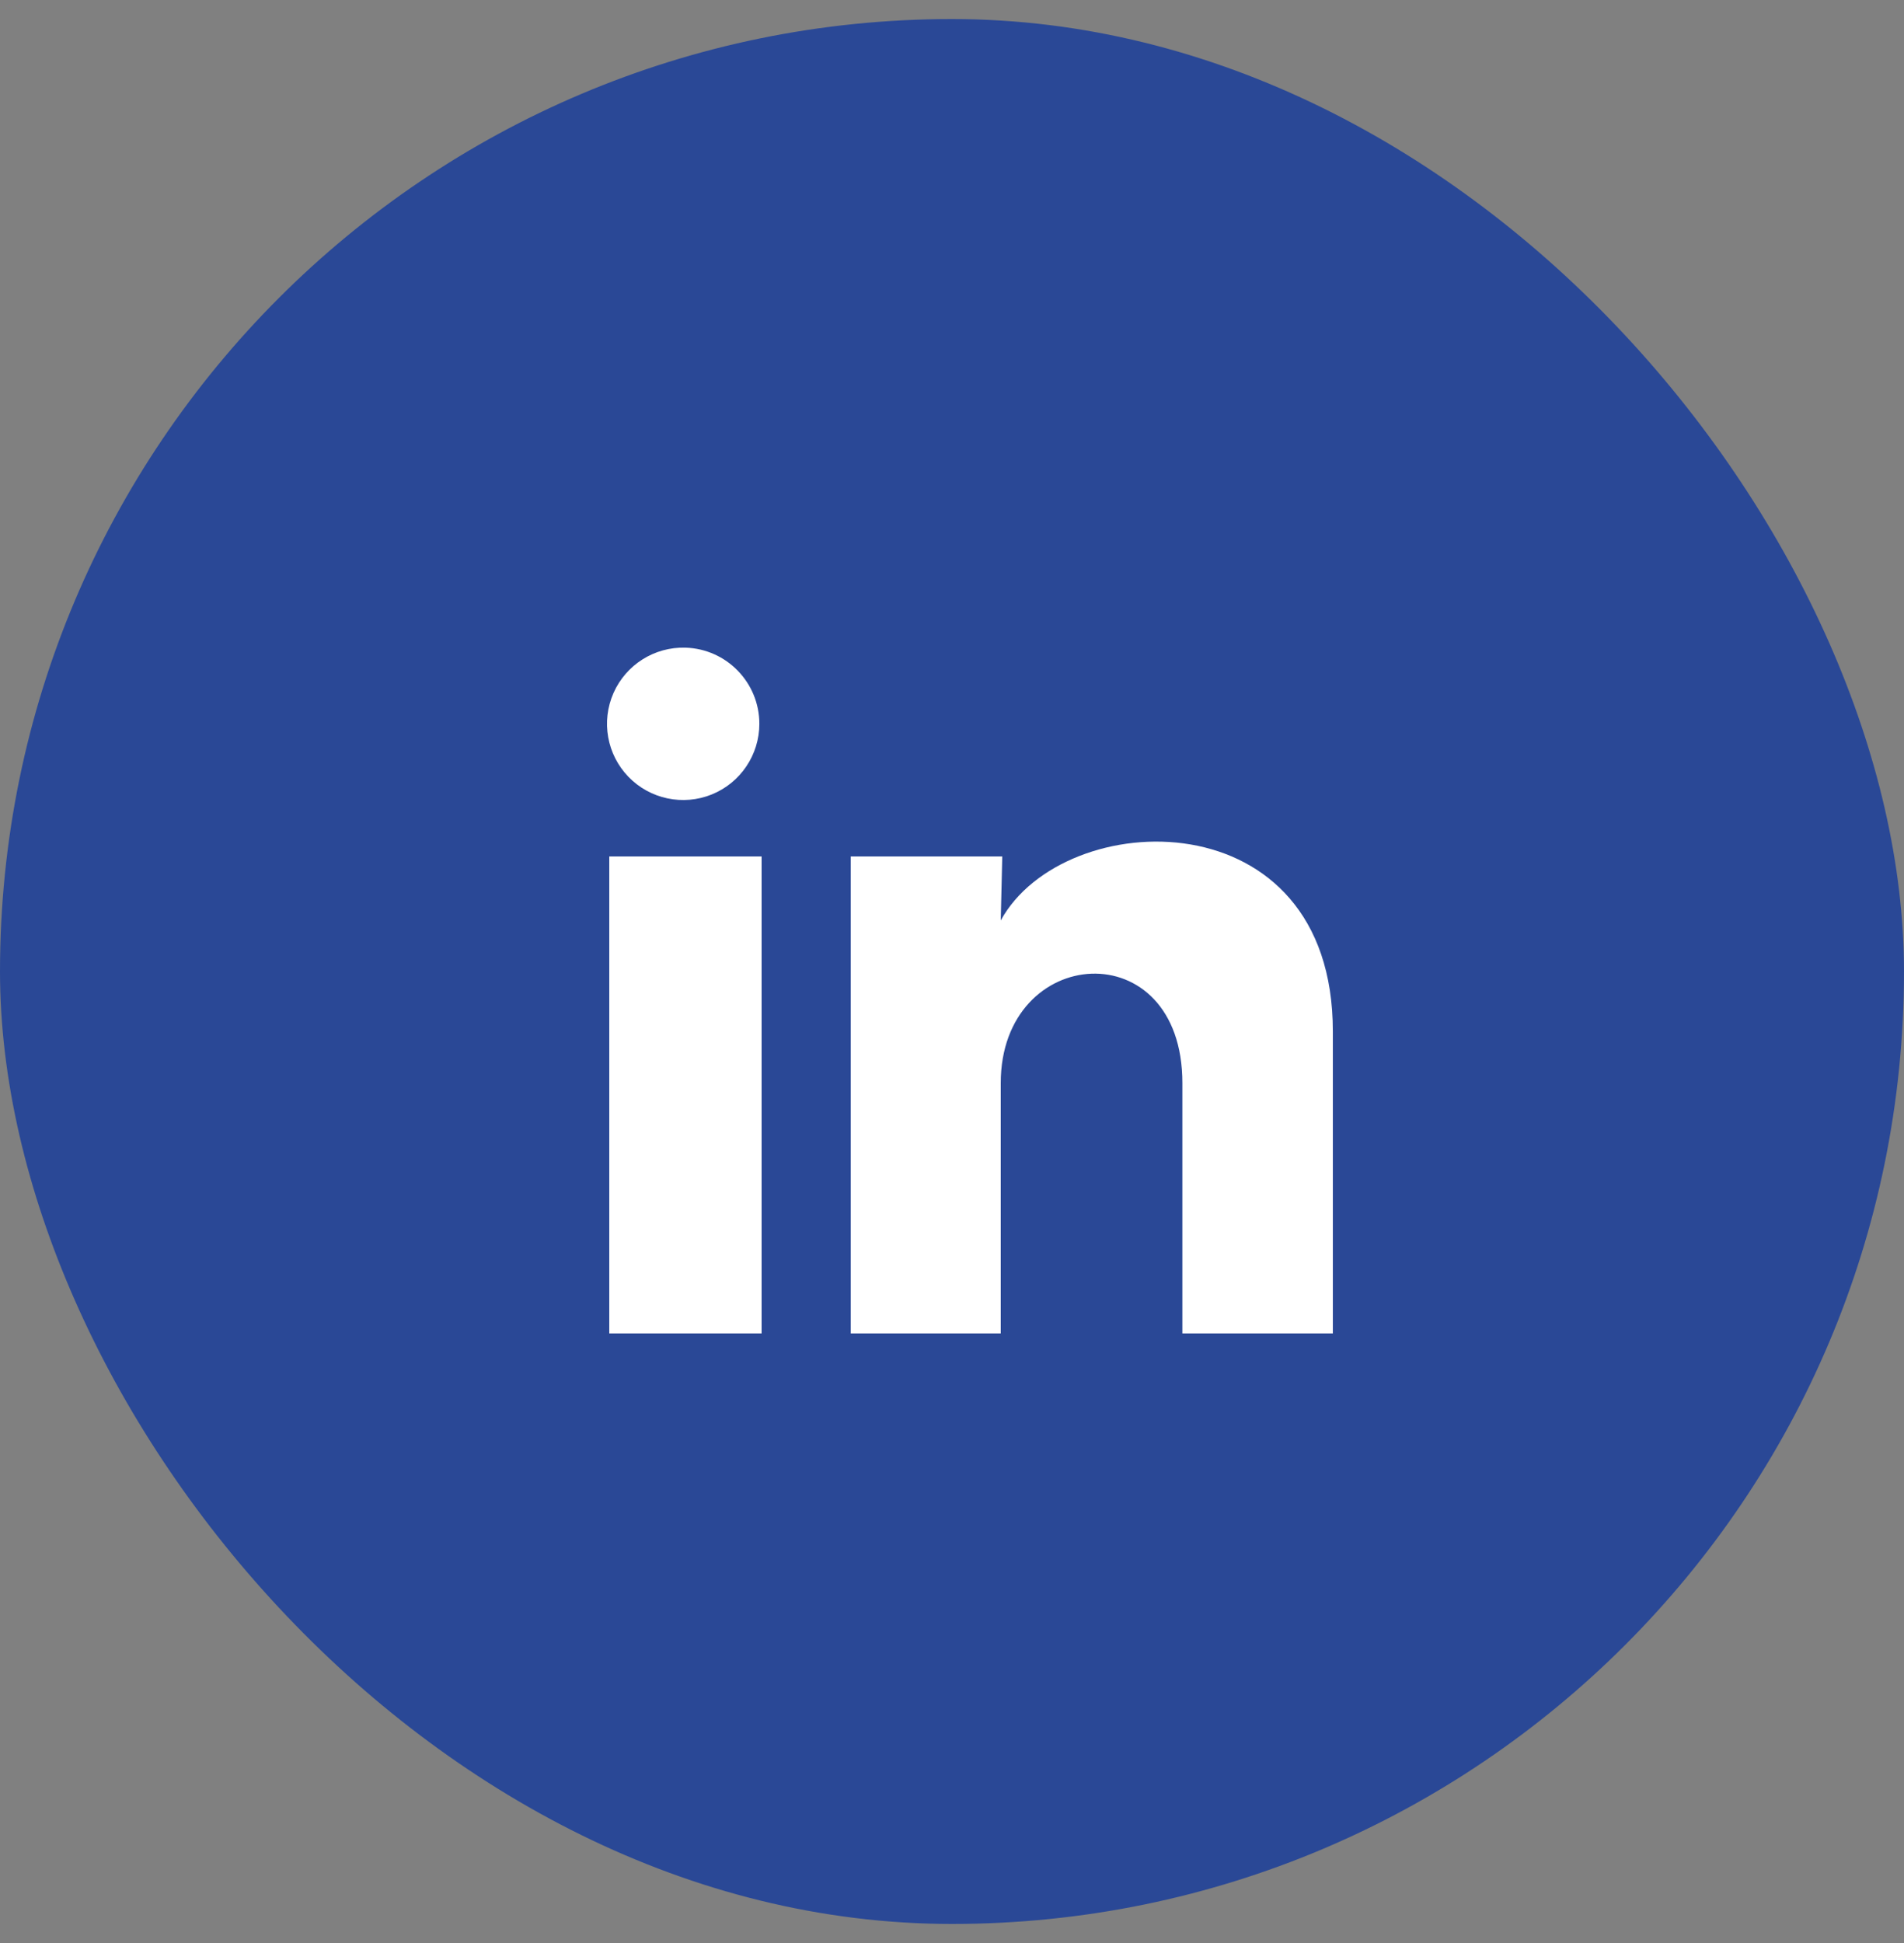 <svg width="50" height="51" viewBox="0 0 50 51" fill="none" xmlns="http://www.w3.org/2000/svg">
<rect x="0" y="0" width="50" height="51" fill="#808080" stroke="none"/>
<rect y="0.5" width="50" height="50" rx="25" fill="#2A4896"/>
<path d="M19.941 19C19.94 19.814 19.446 20.547 18.691 20.853C17.937 21.158 17.072 20.976 16.505 20.392C15.938 19.807 15.782 18.937 16.11 18.192C16.439 17.447 17.186 16.976 18 17C19.081 17.032 19.941 17.918 19.941 19ZM20 22.48H16V35H20V22.48ZM26.32 22.48H22.34V35H26.28V28.43C26.28 24.77 31.05 24.43 31.05 28.43V35H35.001V27.07C35.001 20.9 27.941 21.13 26.28 24.16L26.32 22.48Z" fill="white"/>
</svg>
